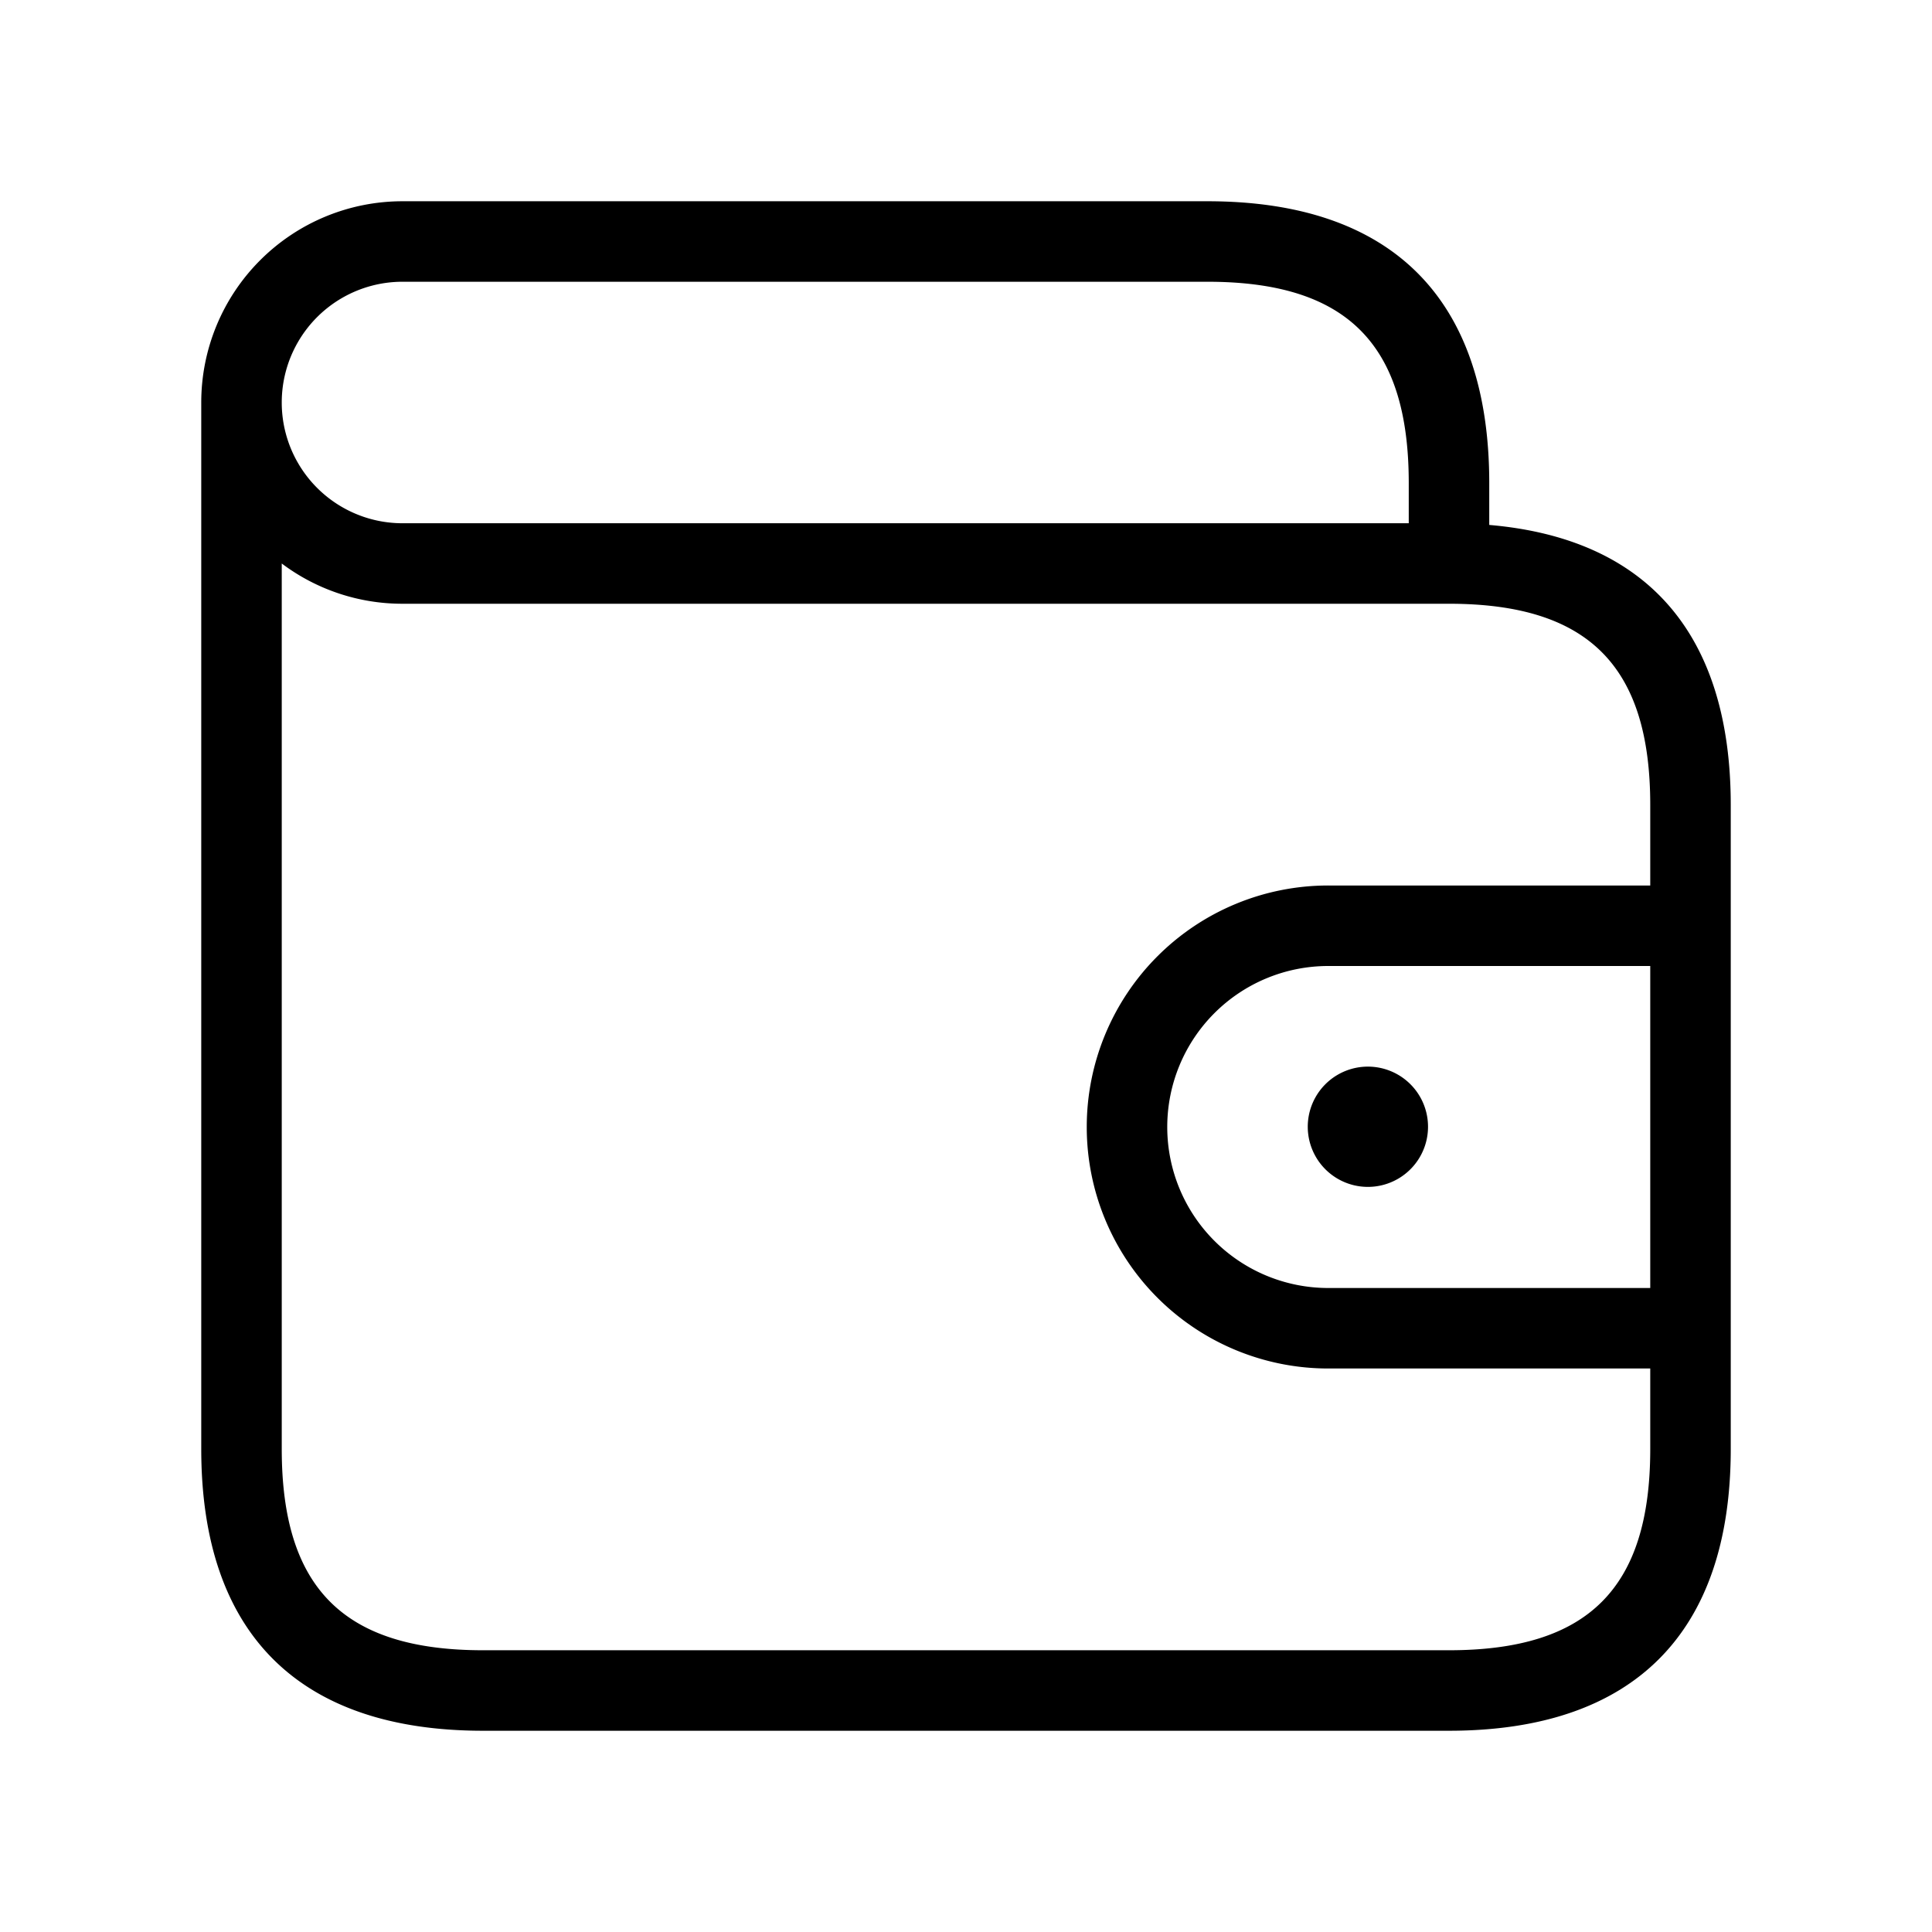 <svg xmlns="http://www.w3.org/2000/svg" width="24" height="24" viewBox="0 0 24 24">
    <path d="M18.5,6.521V6c0-2.29-1.21-3.5-3.5-3.5H5A2.5,2.5,0,0,0,2.5,5V18c0,2.29,1.21,3.5,3.5,3.5H18c2.29,0,3.5-1.21,3.5-3.5V10C21.5,7.883,20.466,6.689,18.5,6.521ZM20.5,16h-4a2,2,0,0,1,0-4h4ZM5,3.5H15c1.729,0,2.5.771,2.5,2.5v.5H5a1.5,1.5,0,0,1,0-3Zm13,17H6c-1.729,0-2.5-.771-2.5-2.5V7A2.489,2.489,0,0,0,5,7.5H18c1.729,0,2.5.771,2.5,2.5v1h-4a3,3,0,0,0,0,6h4v1C20.5,19.729,19.729,20.5,18,20.5Zm-1.011-7.25H17a.747.747,0,1,1-.015,0Z"/>
</svg>
